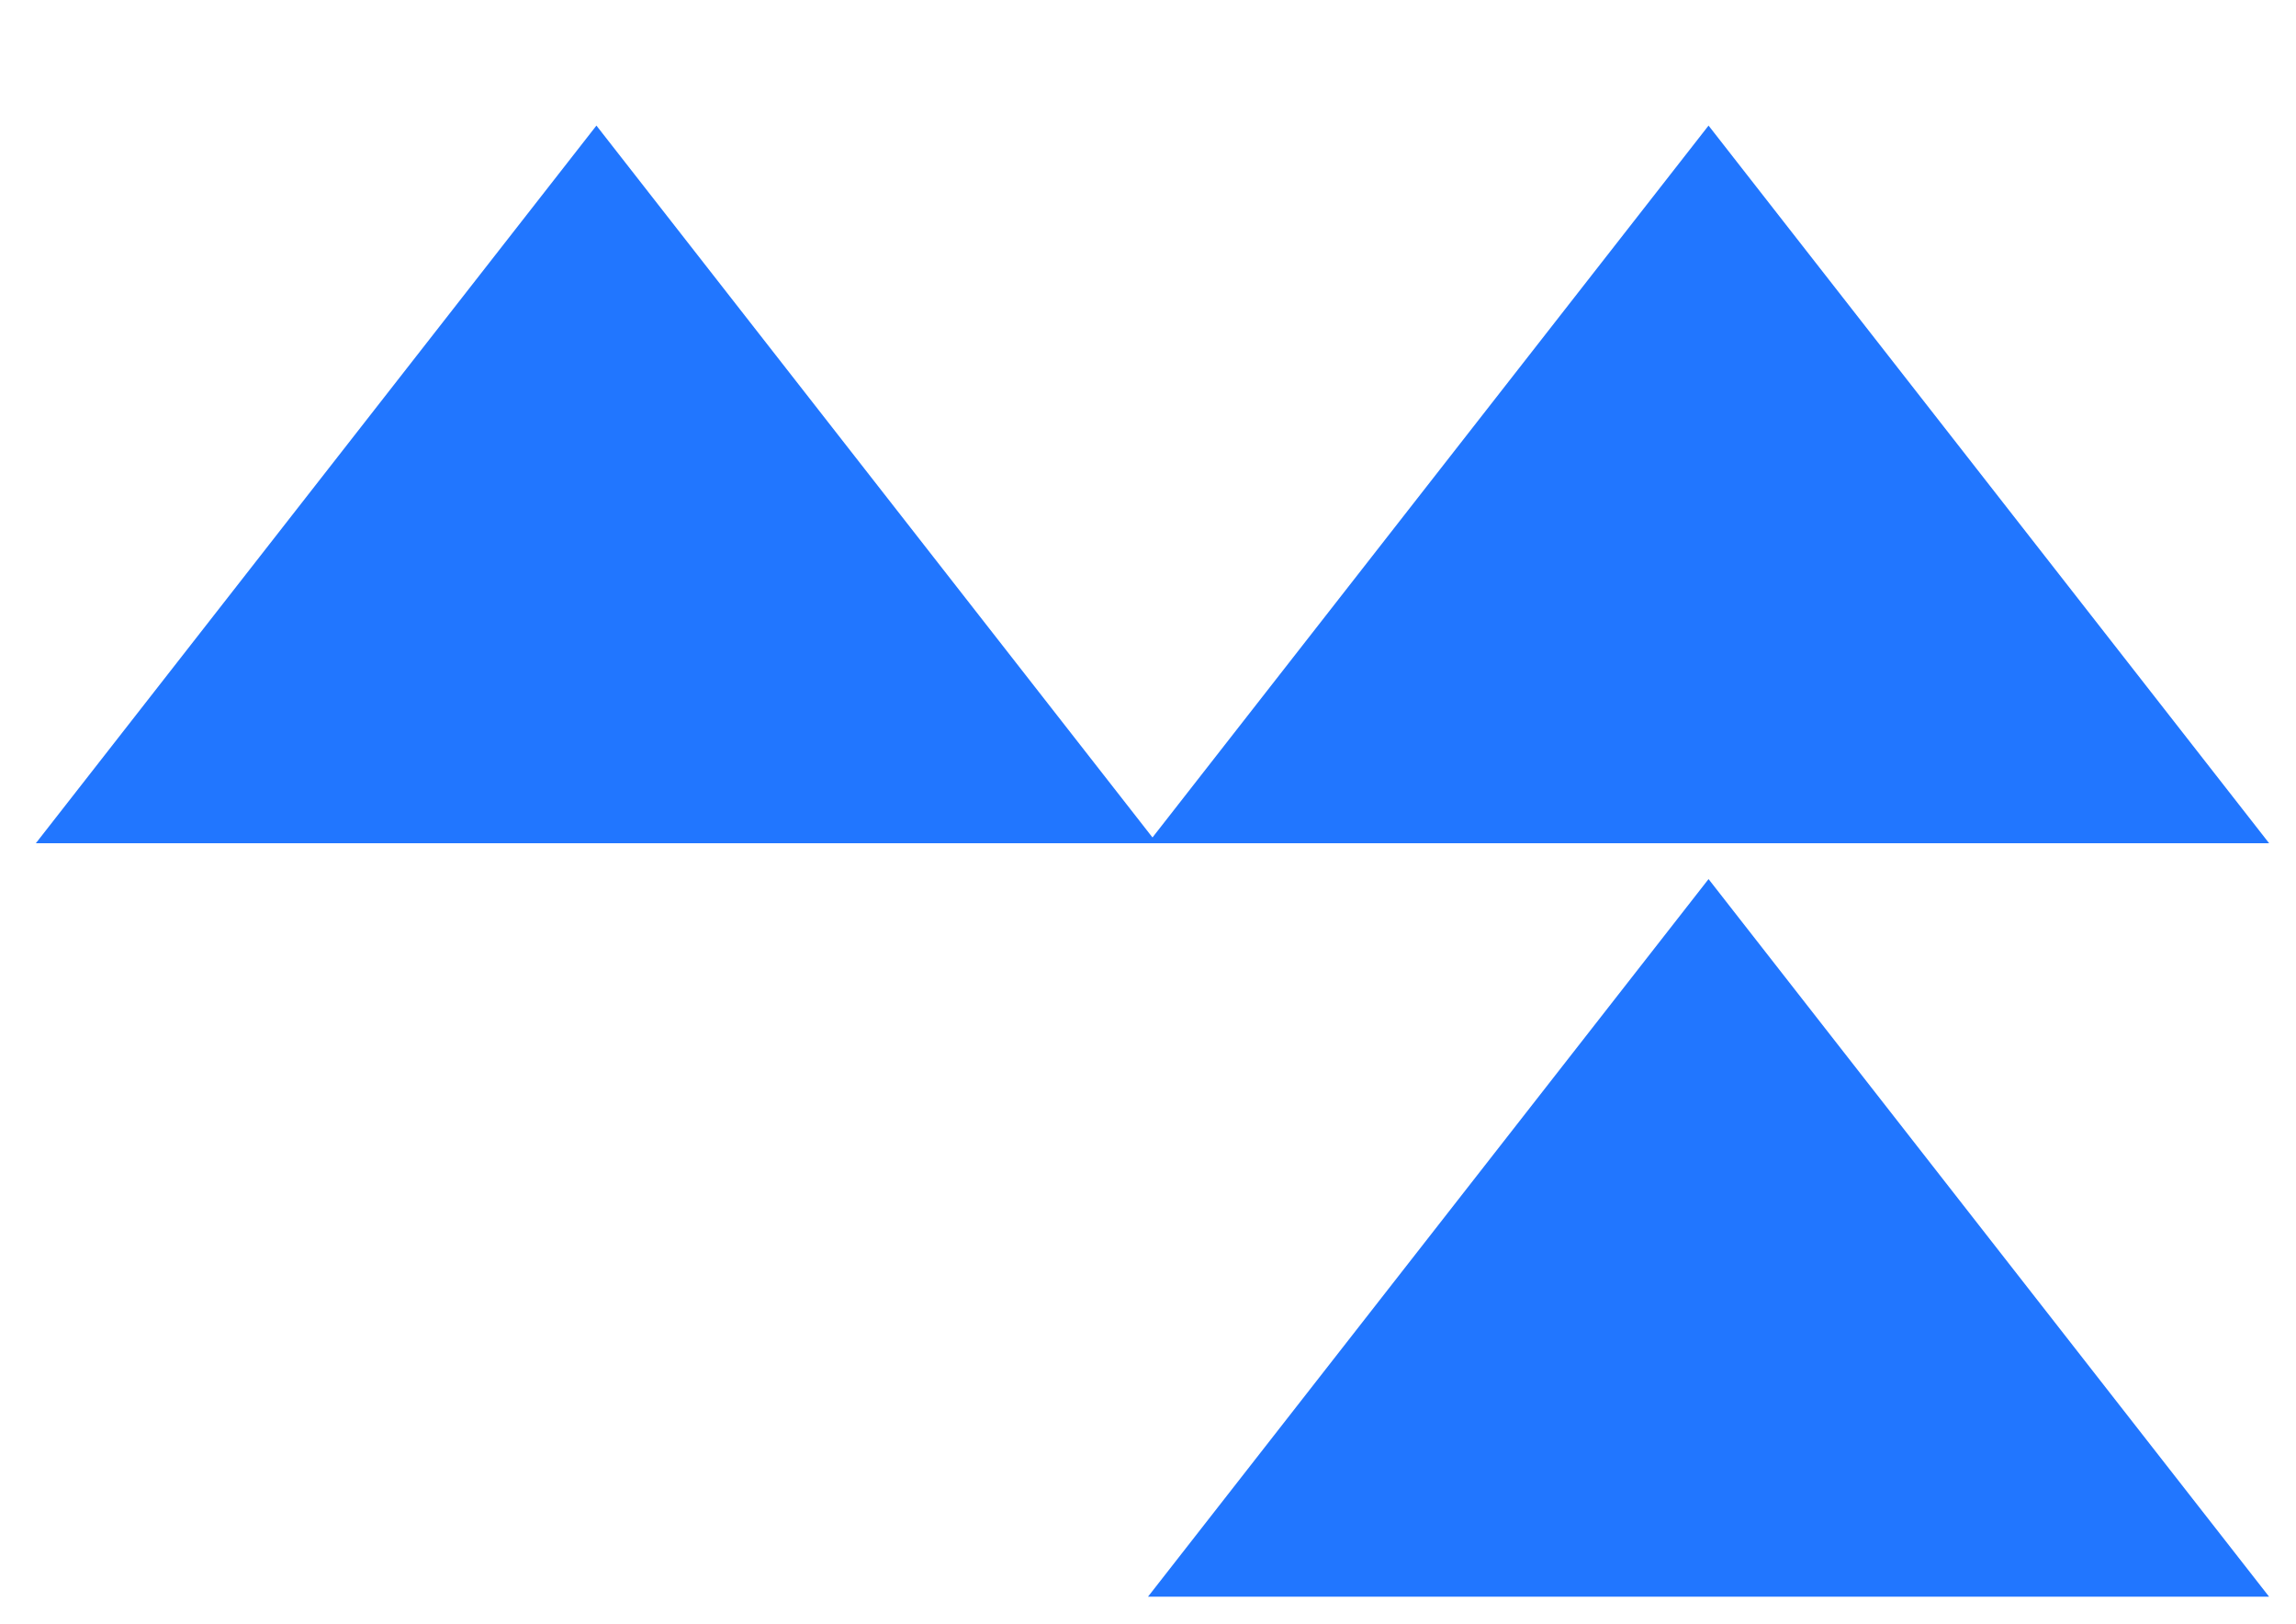 <svg width="256" height="181" viewBox="0 0 256 181" xmlns="http://www.w3.org/2000/svg"><title>shape15</title><g fill="#2176FF" fill-rule="evenodd"><path d="M253 94H128l62.5-80zM253 178H128l62.5-80z"/><path d="M129 94H4l62.5-80z"/></g></svg>
